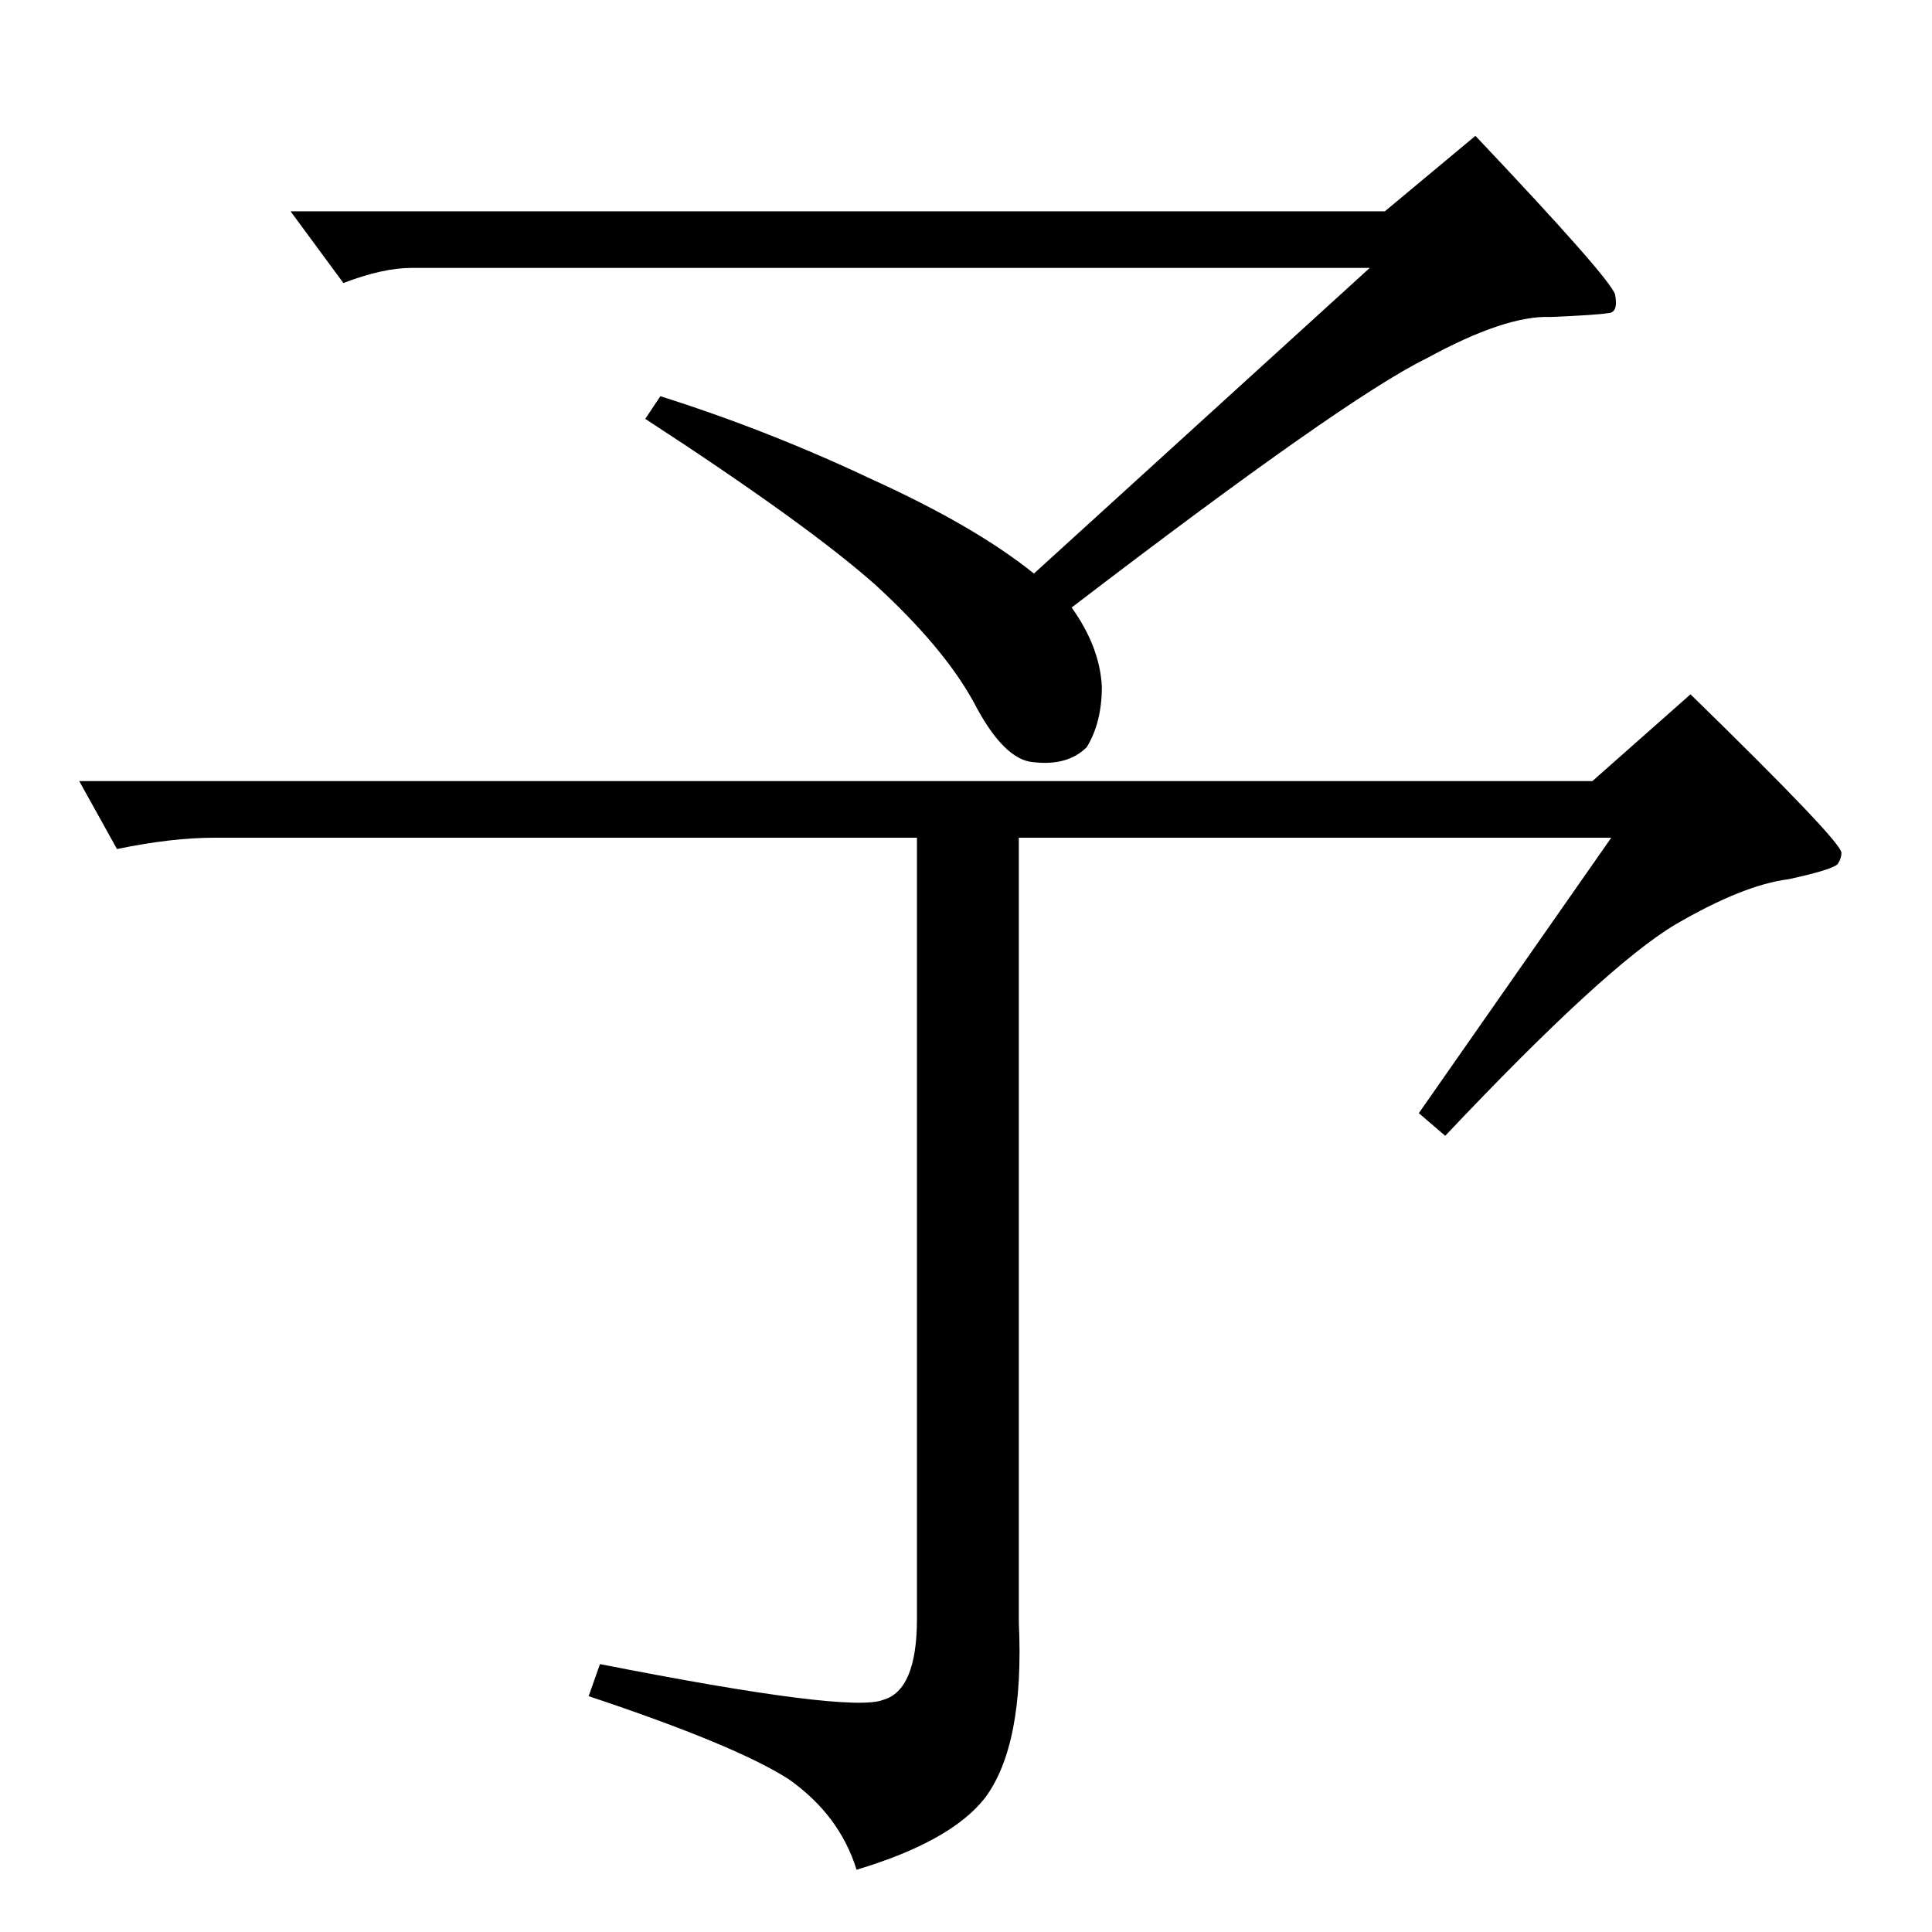 <?xml version="1.0" standalone="no"?>
<!DOCTYPE svg PUBLIC "-//W3C//DTD SVG 1.1//EN" "http://www.w3.org/Graphics/SVG/1.1/DTD/svg11.dtd" >
<svg xmlns="http://www.w3.org/2000/svg" xmlns:xlink="http://www.w3.org/1999/xlink" version="1.1" viewBox="0 -205 1024 1024">
  <g transform="matrix(1 0 0 -1 0 819)">
   <path fill="currentColor"
d="M782 952q71 -75 74 -84q2 -10 -4 -10q-6 -1 -30 -2q-24 1 -66 -22q-43 -21 -188 -132q15 -21 16 -42q0 -19 -8 -32q-10 -10 -28 -8q-16 1 -32 32q-16 29 -52 62q-36 32 -122 88l8 12q57 -18 112 -44q55 -25 86 -50l178 162h-508q-15 0 -36 -8l-28 38h580l48 40v0v0z
M42 610h802l52 46q80 -78 80 -84q0 -3 -2 -6q-3 -3 -26 -8q-24 -3 -60 -24q-37 -22 -122 -112l-14 12l102 146h-314v-416q3 -65 -18 -93q-18 -23 -68 -38q-9 29 -36 48q-28 18 -106 44l6 17q132 -26 150 -19q18 5 18 43v414h-372q-23 0 -52 -6l-20 36v0v0z" />
  </g>

</svg>
